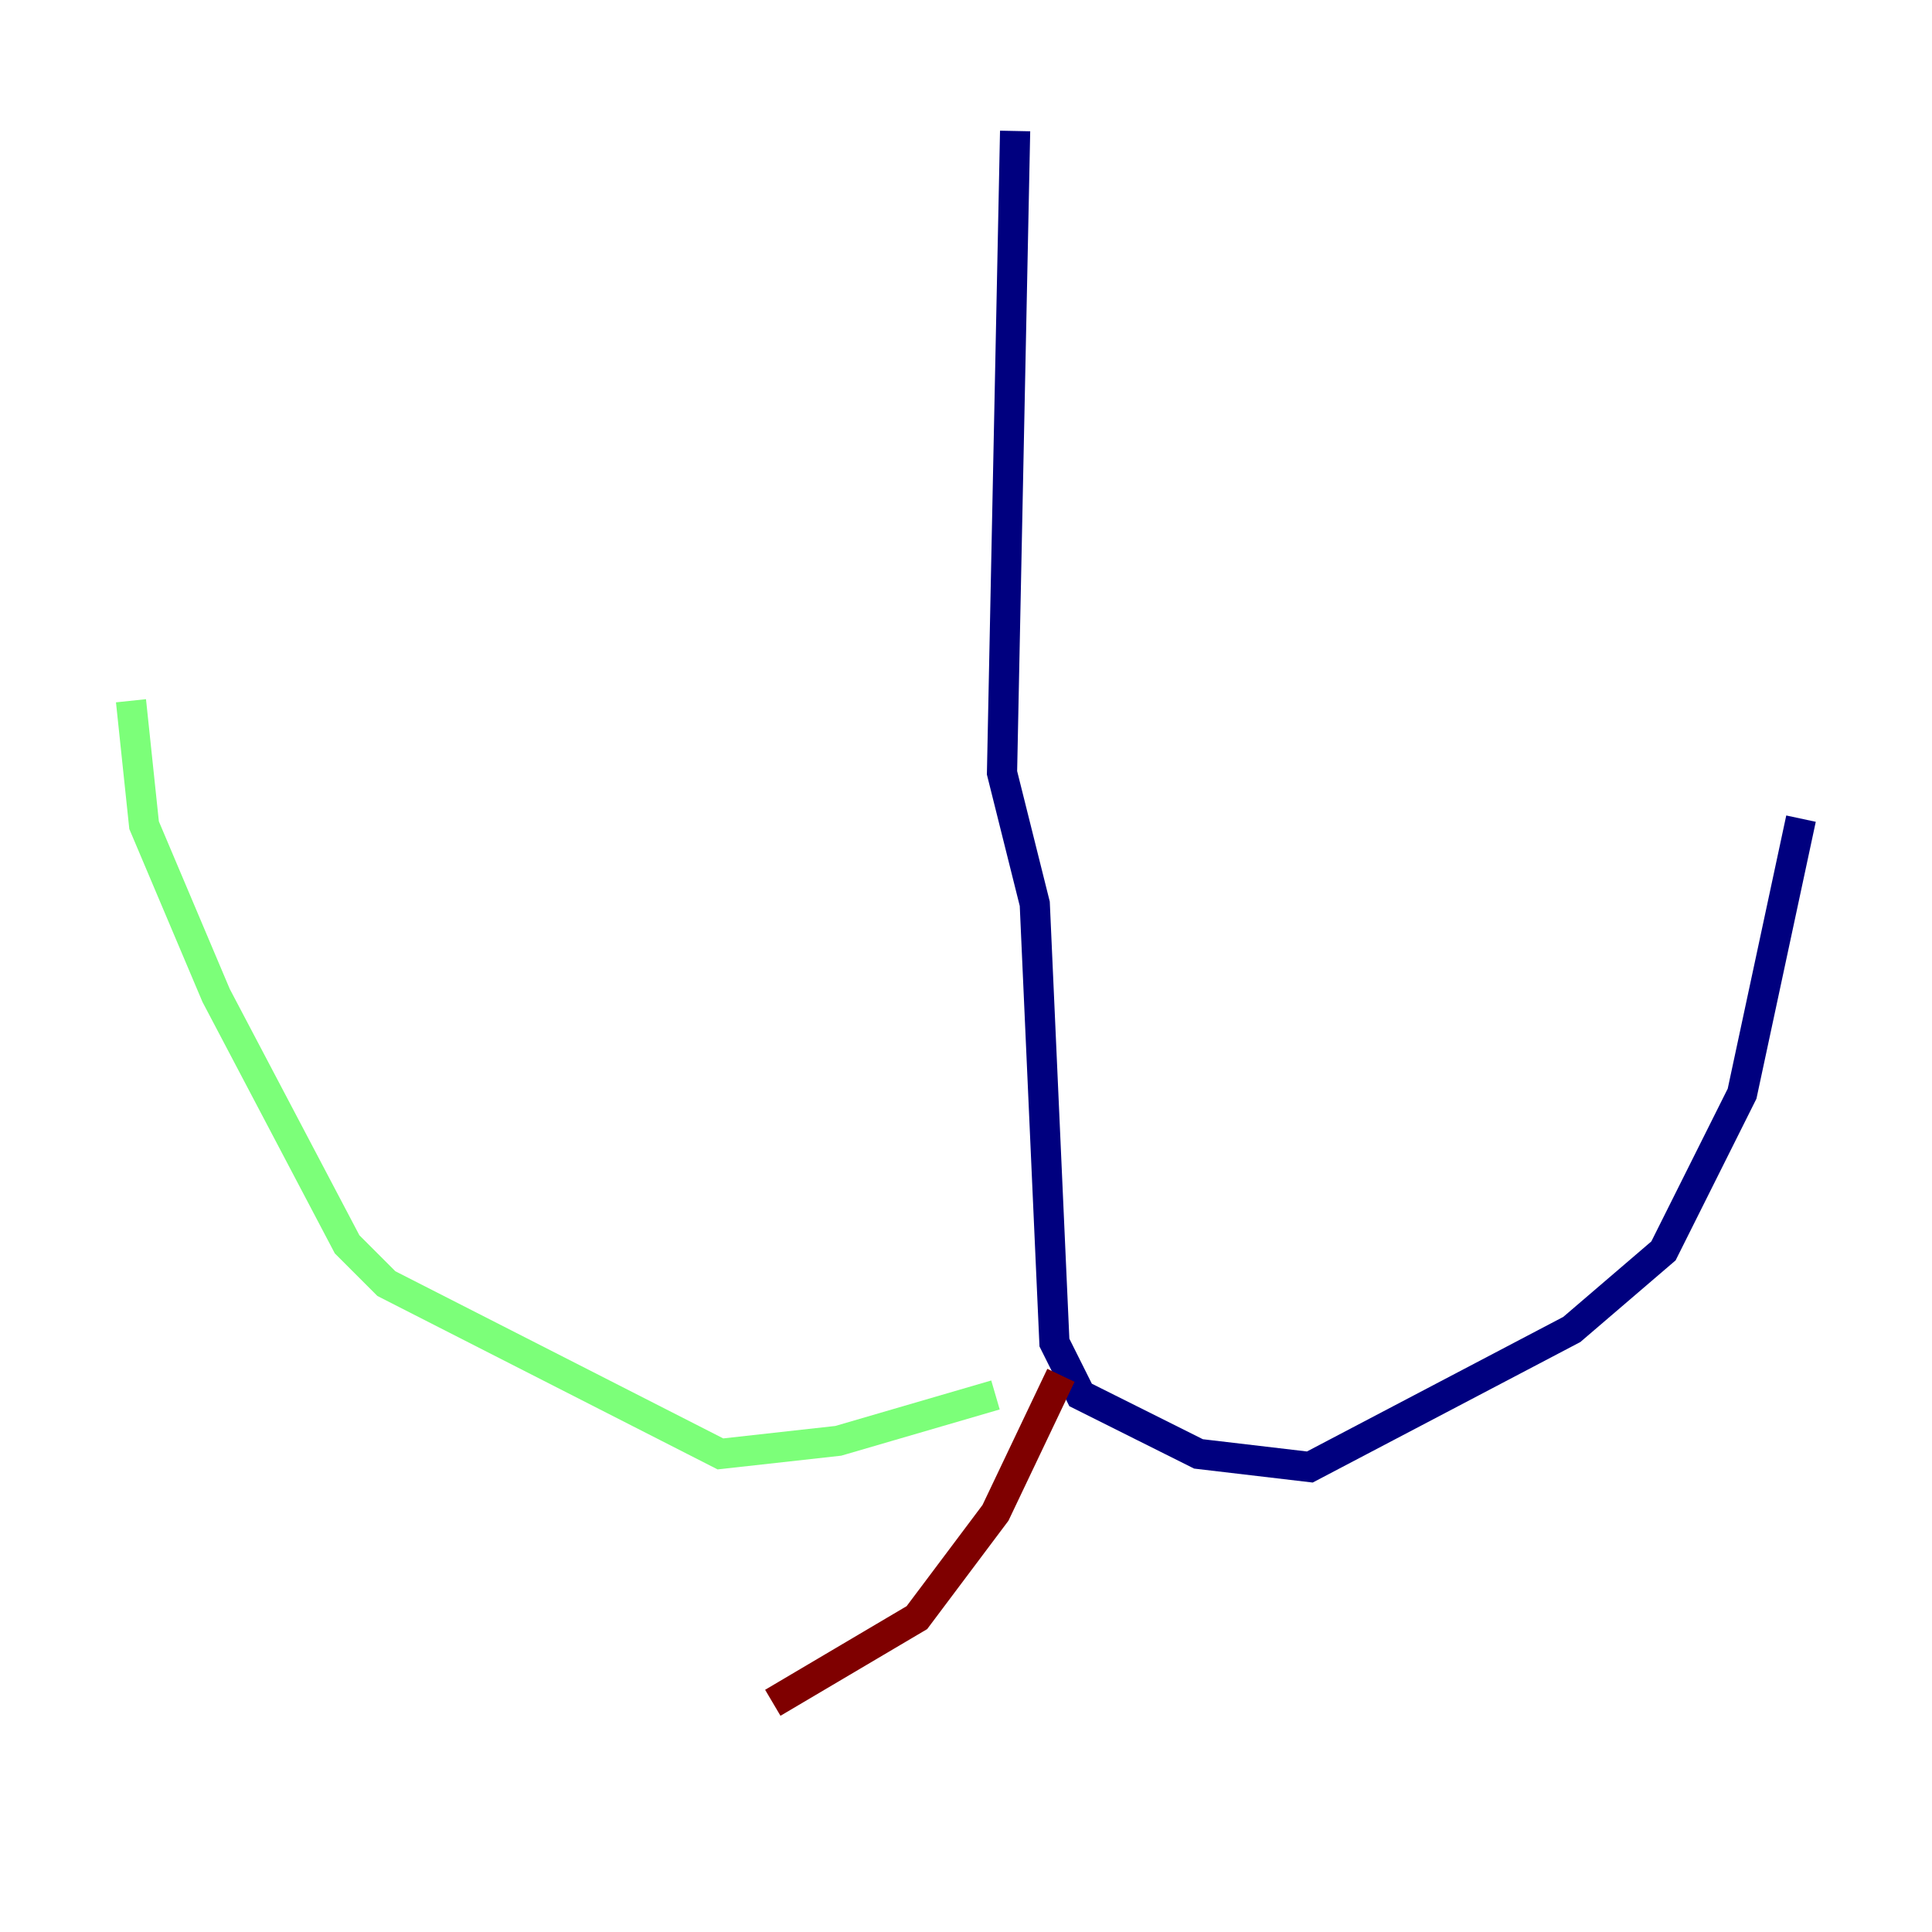 <?xml version="1.0" encoding="utf-8" ?>
<svg baseProfile="tiny" height="128" version="1.2" viewBox="0,0,128,128" width="128" xmlns="http://www.w3.org/2000/svg" xmlns:ev="http://www.w3.org/2001/xml-events" xmlns:xlink="http://www.w3.org/1999/xlink"><defs /><polyline fill="none" points="67.254,8.678 66.386,51.2 68.556,59.878 69.858,88.949 71.593,92.42 79.403,96.325 86.78,97.193 104.136,88.081 110.21,82.875 115.417,72.461 119.322,54.237" stroke="#00007f" stroke-width="2" /><polyline fill="none" points="65.953,92.42 55.539,95.458 47.729,96.325 25.6,85.044 22.997,82.441 14.319,65.953 9.546,54.671 8.678,46.427" stroke="#7cff79" stroke-width="2" /><polyline fill="none" points="70.291,91.119 65.953,100.231 60.746,107.173 51.2,112.814" stroke="#7f0000" stroke-width="2" /></svg>
